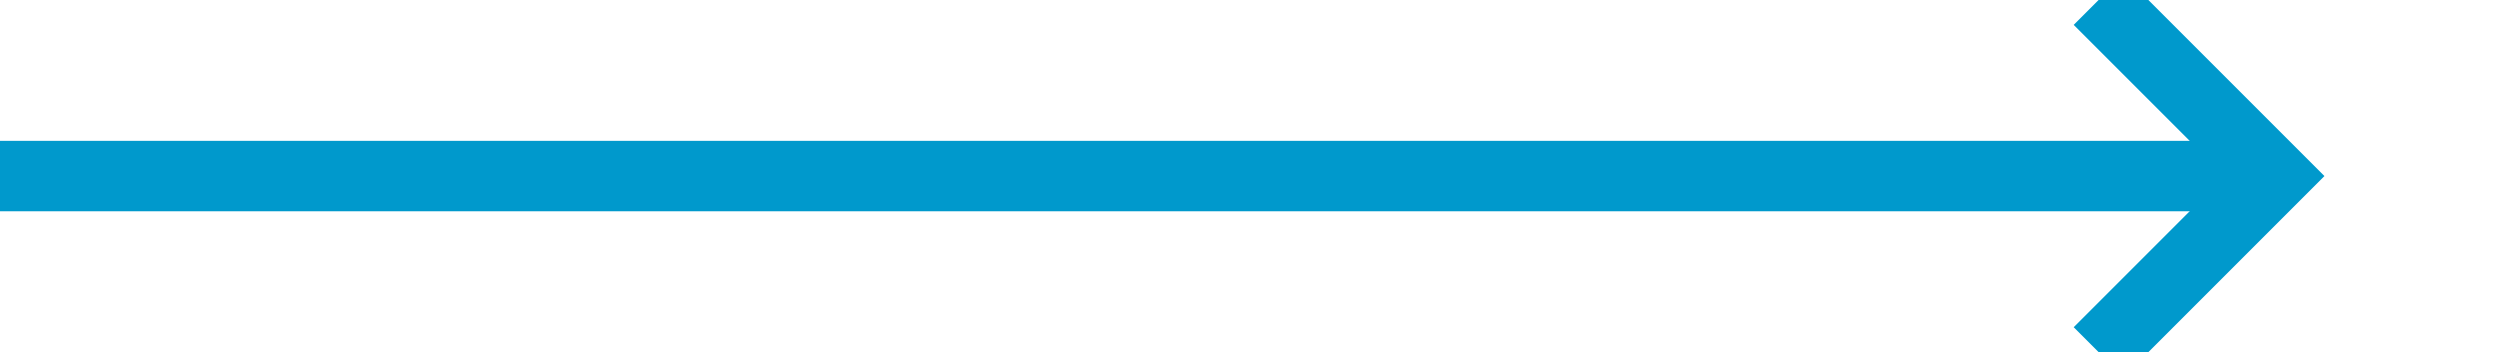 ﻿<?xml version="1.0" encoding="utf-8"?>
<svg version="1.1" xmlns:xlink="http://www.w3.org/1999/xlink" width="71px" height="10px" preserveAspectRatio="xMinYMid meet" viewBox="574 339  71 8" xmlns="http://www.w3.org/2000/svg">
  <path d="M 574 343  L 638 343  " stroke-width="2" stroke="#0099cc" fill="none" />
  <path d="M 632.893 338.707  L 637.186 343  L 632.893 347.293  L 634.307 348.707  L 639.307 343.707  L 640.014 343  L 639.307 342.293  L 634.307 337.293  L 632.893 338.707  Z " fill-rule="nonzero" fill="#0099cc" stroke="none" />
</svg>
